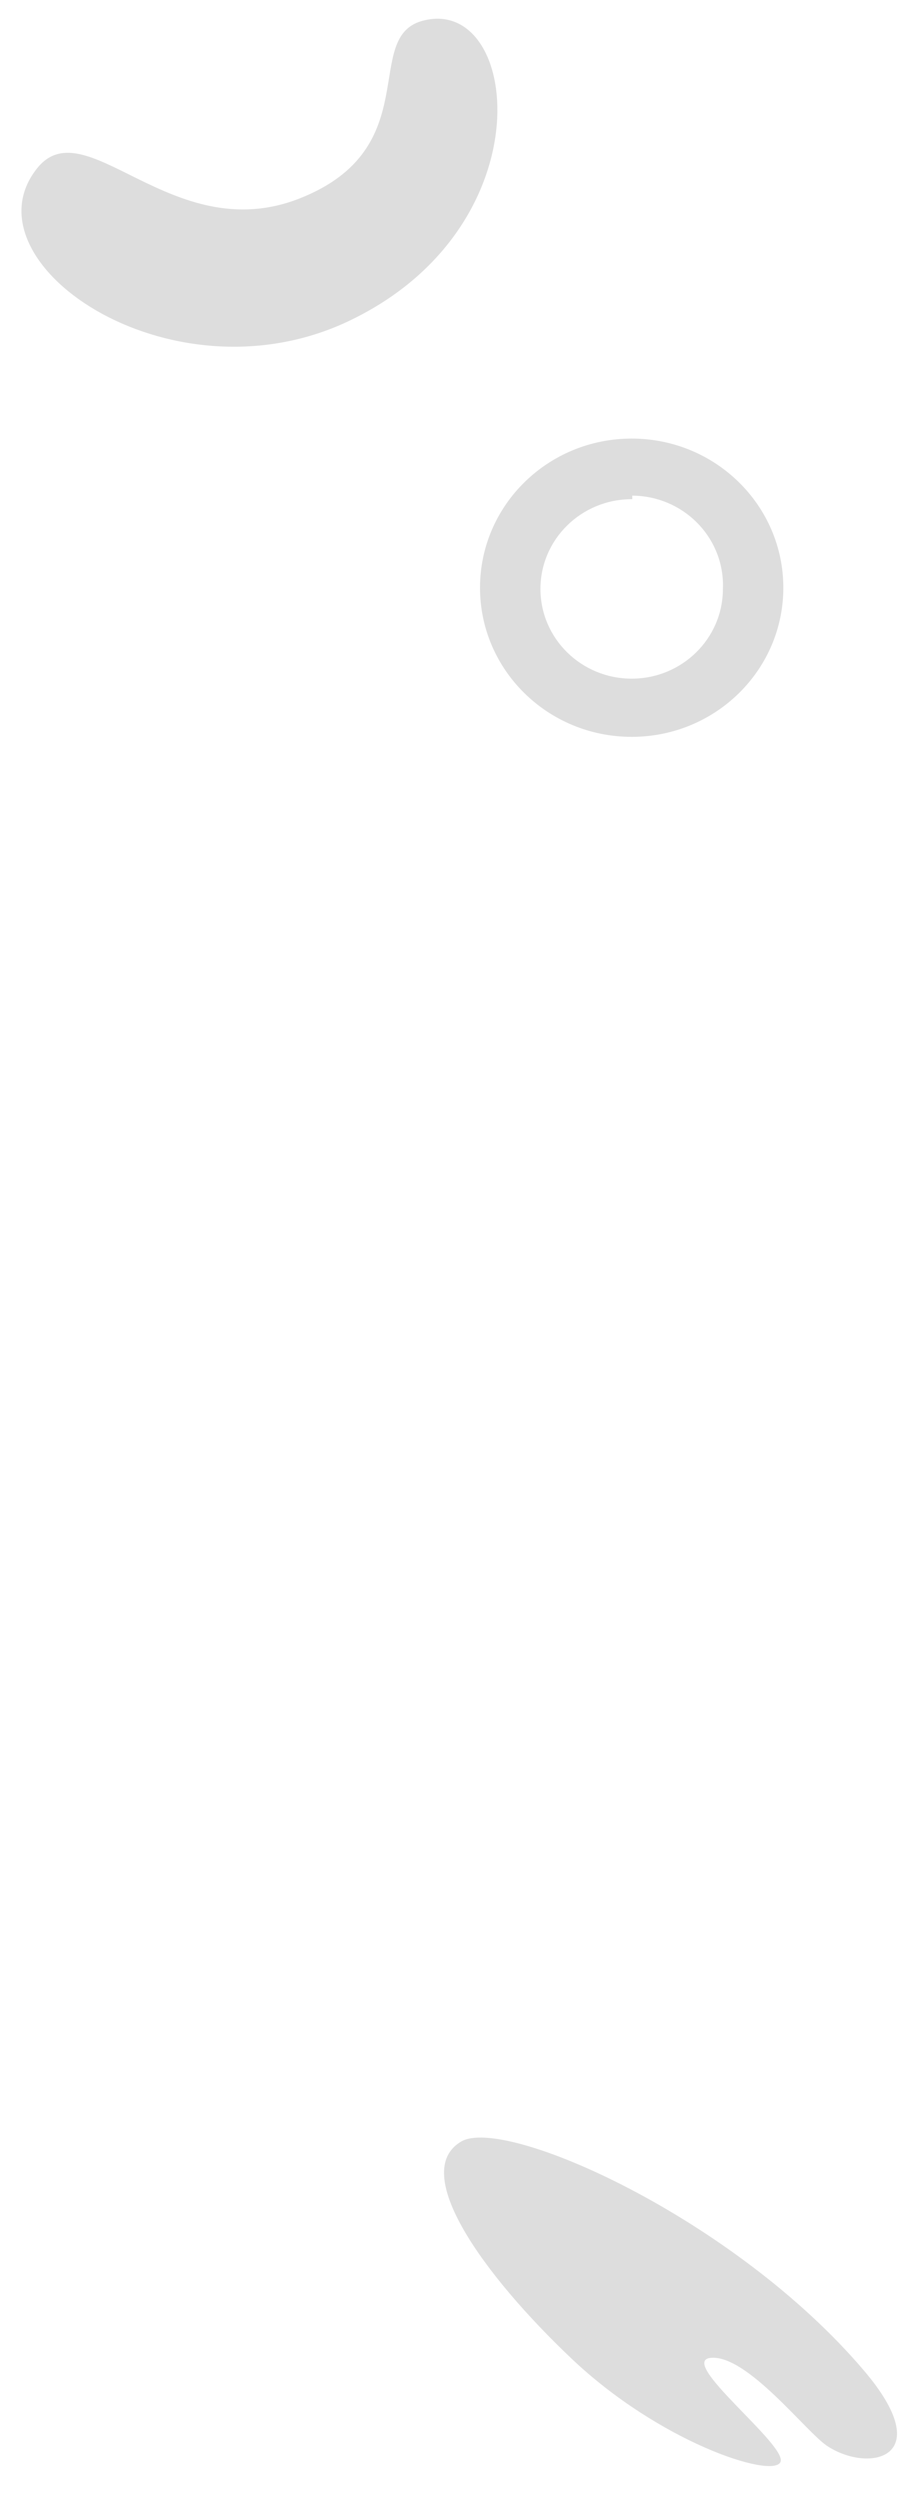 ﻿<?xml version="1.0" encoding="utf-8"?>
<svg version="1.1" xmlns:xlink="http://www.w3.org/1999/xlink" width="21px" height="57px" xmlns="http://www.w3.org/2000/svg">
  <g transform="matrix(1 0 0 1 -14 -126 )">
    <path d="M 8.121 7.237  C 4.057 9.323  -0.806 6.058  0.806 3.89  C 1.908 2.373  3.892 5.679  6.826 4.527  C 9.76 3.375  8.204 0.801  9.678 0.463  C 11.841 -0.052  12.433 5.055  8.121 7.237  Z M 17.861 13.401  C 17.861 15.274  16.321 16.794  14.417 16.801  C 14.412 16.801  14.408 16.801  14.403 16.801  C 12.493 16.801  10.945 15.279  10.945 13.401  C 10.945 11.523  12.493 10  14.403 10  C 16.313 10  17.861 11.523  17.861 13.401  Z M 14.417 11.301  L 14.417 11.382  C 14.412 11.382  14.408 11.382  14.403 11.382  C 13.254 11.382  12.323 12.298  12.323 13.428  C 12.323 14.558  13.254 15.474  14.403 15.474  C 15.552 15.474  16.483 14.558  16.483 13.428  C 16.484 13.401  16.485 13.374  16.485 13.347  C 16.485 12.221  15.561 11.308  14.417 11.301  Z M 13.026 53.773  C 11.014 51.863  9.333 49.519  10.518 48.828  C 11.51 48.246  16.731 50.562  19.693 54.044  C 21.415 56.063  19.803 56.402  18.853 55.765  C 18.371 55.44  17.048 53.706  16.221 53.76  C 15.395 53.814  17.999 55.778  17.792 56.144  C 17.585 56.51  15.037 55.684  13.026 53.773  Z " fill-rule="nonzero" fill="#dddddd" stroke="none" transform="matrix(1 0 0 1 14 126 )" />
  </g>
</svg>